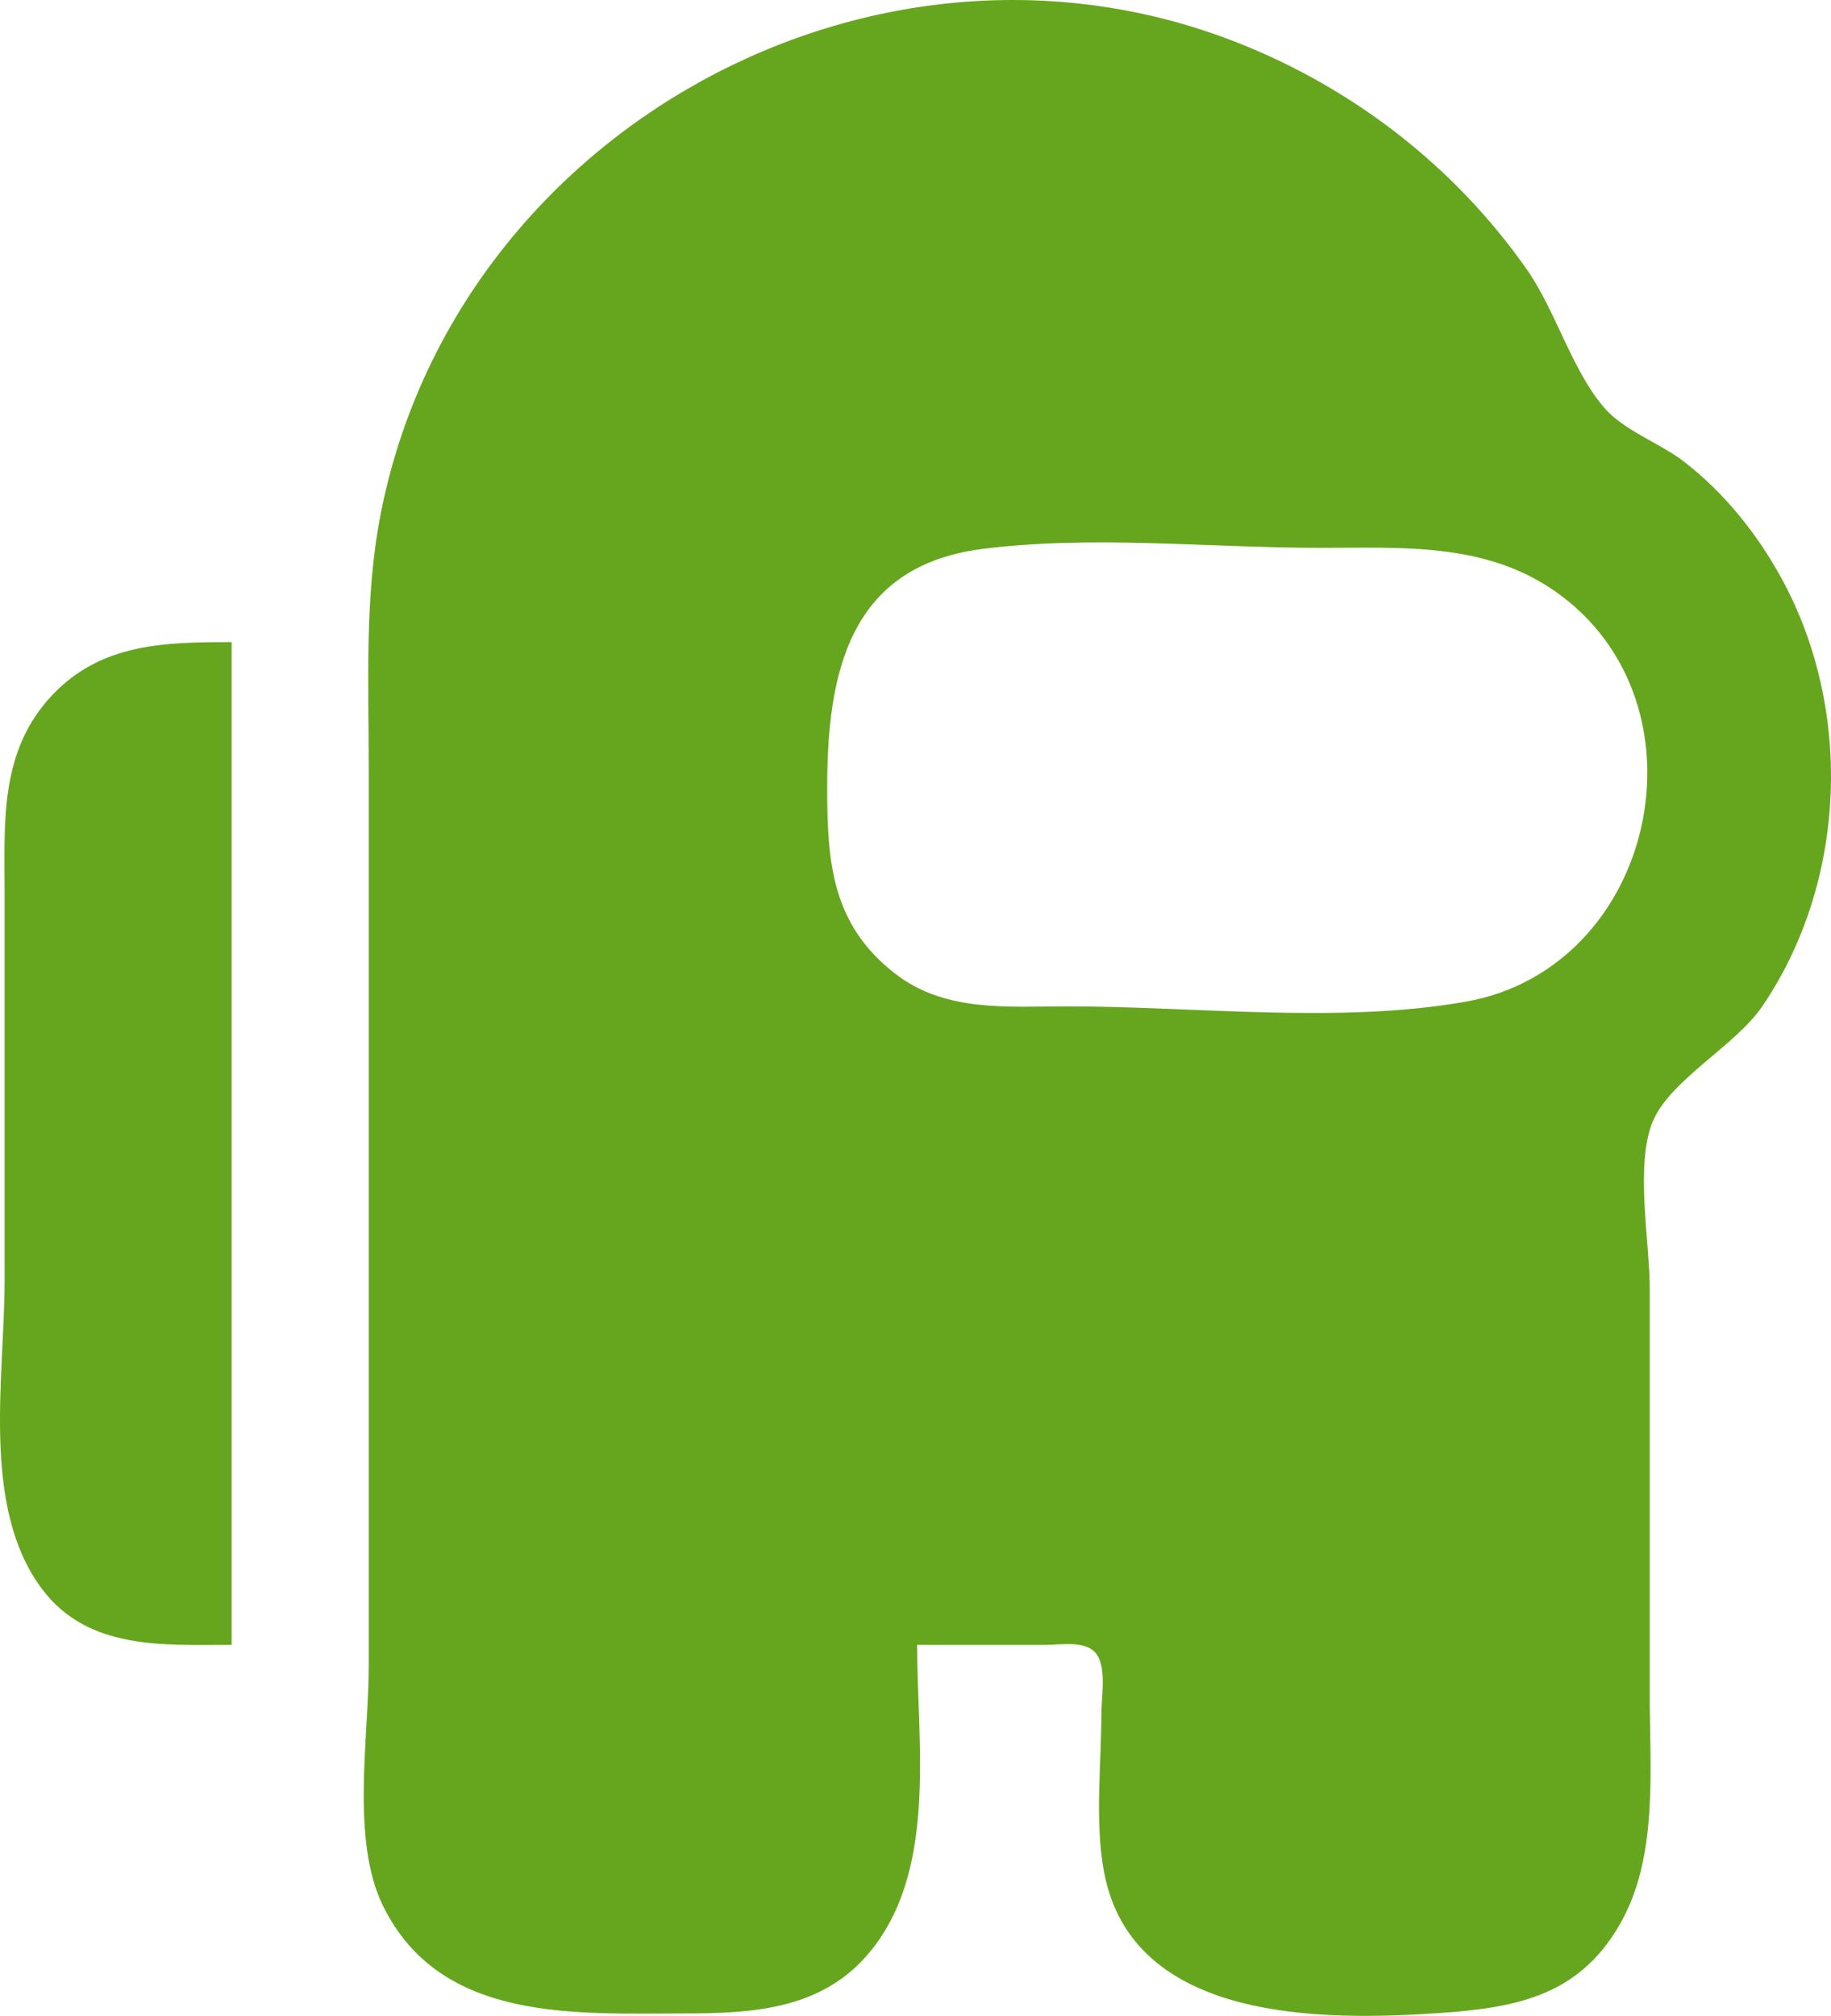 <?xml version="1.0" encoding="UTF-8" standalone="no"?>
<!-- Created with Inkscape (http://www.inkscape.org/) -->

<svg
   width="113.074mm"
   height="124.465mm"
   viewBox="0 0 113.074 124.465"
   version="1.1"
   id="svg5"
   inkscape:version="1.1.2 (0a00cf5339, 2022-02-04)"
   sodipodi:docname="sus.svg"
   xmlns:inkscape="http://www.inkscape.org/namespaces/inkscape"
   xmlns:sodipodi="http://sodipodi.sourceforge.net/DTD/sodipodi-0.dtd"
   xmlns="http://www.w3.org/2000/svg"
   xmlns:svg="http://www.w3.org/2000/svg">
  <sodipodi:namedview
     id="namedview7"
     pagecolor="#ffffff"
     bordercolor="#666666"
     borderopacity="1.0"
     inkscape:pageshadow="2"
     inkscape:pageopacity="0.0"
     inkscape:pagecheckerboard="0"
     inkscape:document-units="mm"
     showgrid="false"
     fit-margin-top="0"
     fit-margin-left="0"
     fit-margin-right="0"
     fit-margin-bottom="0"
     inkscape:zoom="0.60756173"
     inkscape:cx="-276.51511"
     inkscape:cy="71.597663"
     inkscape:window-width="1920"
     inkscape:window-height="1005"
     inkscape:window-x="0"
     inkscape:window-y="0"
     inkscape:window-maximized="1"
     inkscape:current-layer="layer1" />
  <defs
     id="defs2" />
  <g
     inkscape:label="Layer 1"
     inkscape:groupmode="layer"
     id="layer1"
     transform="translate(-174.813,-129.869)">
    <path
       style="fill:#66a61e;fill-opacity:1;stroke:none;stroke-width:0.265"
       d="m 231.453,231.427 h 7.937 c 0.875,0 2.332,-0.26 3.015,0.424 0.796,0.797 0.424,2.783 0.424,3.809 0,3.165 -0.42,6.673 0.164,9.79 1.738,9.272 13.451,9.206 20.738,8.707 4.843,-0.332 8.783,-1.111 11.291,-5.797 2.175,-4.062 1.673,-9.295 1.673,-13.758 v -25.135 c 0,-2.893 -0.91,-7.607 0.16,-10.295 1.031,-2.592 5.123,-4.724 6.787,-7.168 5.225,-7.676 5.637,-18.331 1.173,-26.458 -1.507,-2.744 -3.523,-5.255 -6.003,-7.173 -1.454,-1.125 -3.648,-1.896 -4.855,-3.249 -2.041,-2.287 -3.048,-6.047 -4.86,-8.628 -4.429,-6.31 -10.637,-11.131 -17.801,-13.969 -22.426,-8.885 -48.339,5.443 -52.969,29.05 -1.008,5.14 -0.742,10.398 -0.742,15.61 v 22.49 33.073 c 0,4.411 -1.114,10.762 0.893,14.817 3.563,7.196 11.873,6.617 18.686,6.615 4.042,-0.002 8.176,-0.243 11.064,-3.444 4.544,-5.037 3.224,-13.07 3.224,-19.311 m 3.969,-67.657 c 6.741,-0.878 14.101,-0.076 20.902,-0.076 5.062,0 10.193,-0.356 14.552,2.701 9.786,6.863 6.236,23.248 -5.556,25.322 -7.818,1.375 -16.669,0.287 -24.606,0.287 -3.638,0 -7.511,0.372 -10.583,-1.992 -3.959,-3.047 -4.233,-6.907 -4.233,-11.502 0,-6.934 1.27,-13.665 9.525,-14.74 m -46.302,67.657 v -61.912 c -4.065,0 -7.995,0.052 -11.033,3.221 -3.342,3.486 -2.99,7.935 -2.99,12.389 v 23.812 c 0,5.945 -1.48,14.005 2.318,19.049 2.84,3.771 7.474,3.441 11.705,3.441 z"
       id="path874" />
    <path
       style="fill:#000000;stroke-width:0.265"
       id="path836"
       d="" />
  </g>
</svg>
